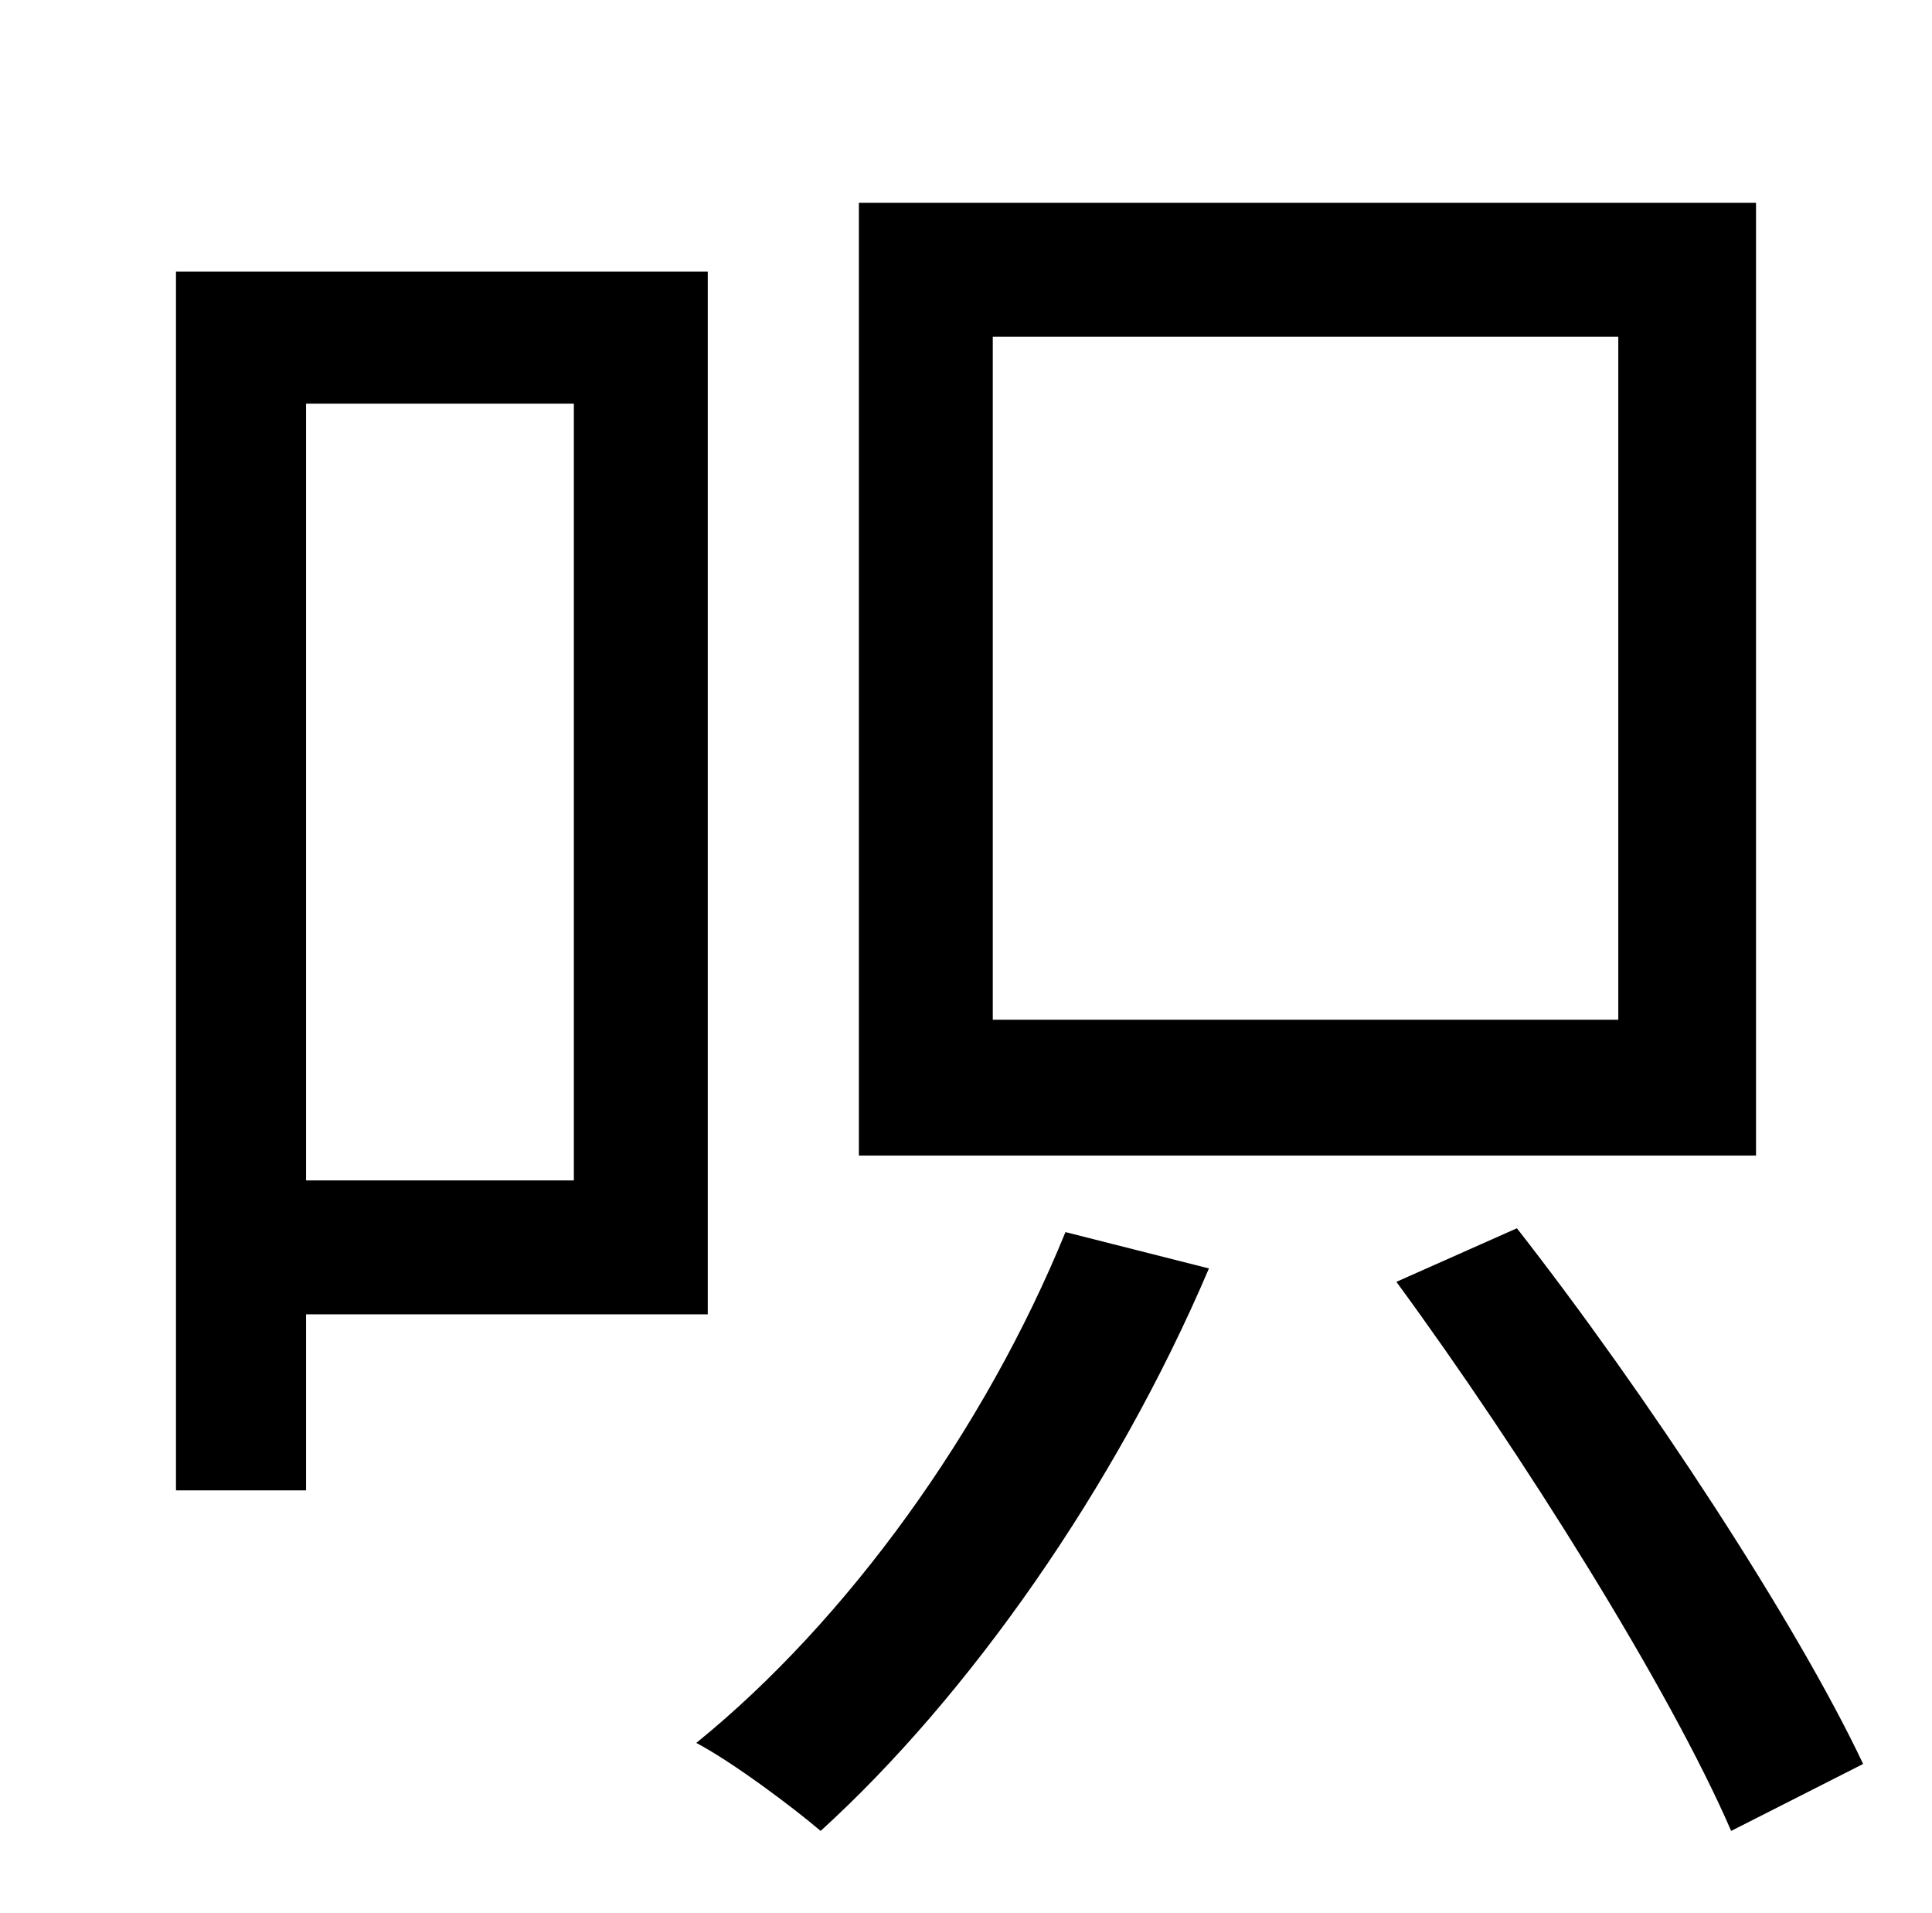 <?xml version="1.0" standalone="no"?>
<!DOCTYPE svg PUBLIC "-//W3C//DTD SVG 1.1//EN" "http://www.w3.org/Graphics/SVG/1.1/DTD/svg11.dtd" >
<svg xmlns="http://www.w3.org/2000/svg" xmlns:xlink="http://www.w3.org/1999/xlink" version="1.1" viewBox="-10 0 1010 1000">
   <path fill="currentColor"
d="M836 533v-357h-327v357h327zM908 106v498h-469v-498h469zM290 211h-140v406h140v-406zM360 687h-210v92h-68v-637h278v545zM547 644l75 19c-49 115 -126 224 -203 294c-14 -12 -46 -36 -65 -46c79 -64 151 -164 193 -267zM720 670l63 -28c68 87 146 206 181 280l-69 35
c-32 -74 -109 -197 -175 -287z" />
</svg>
